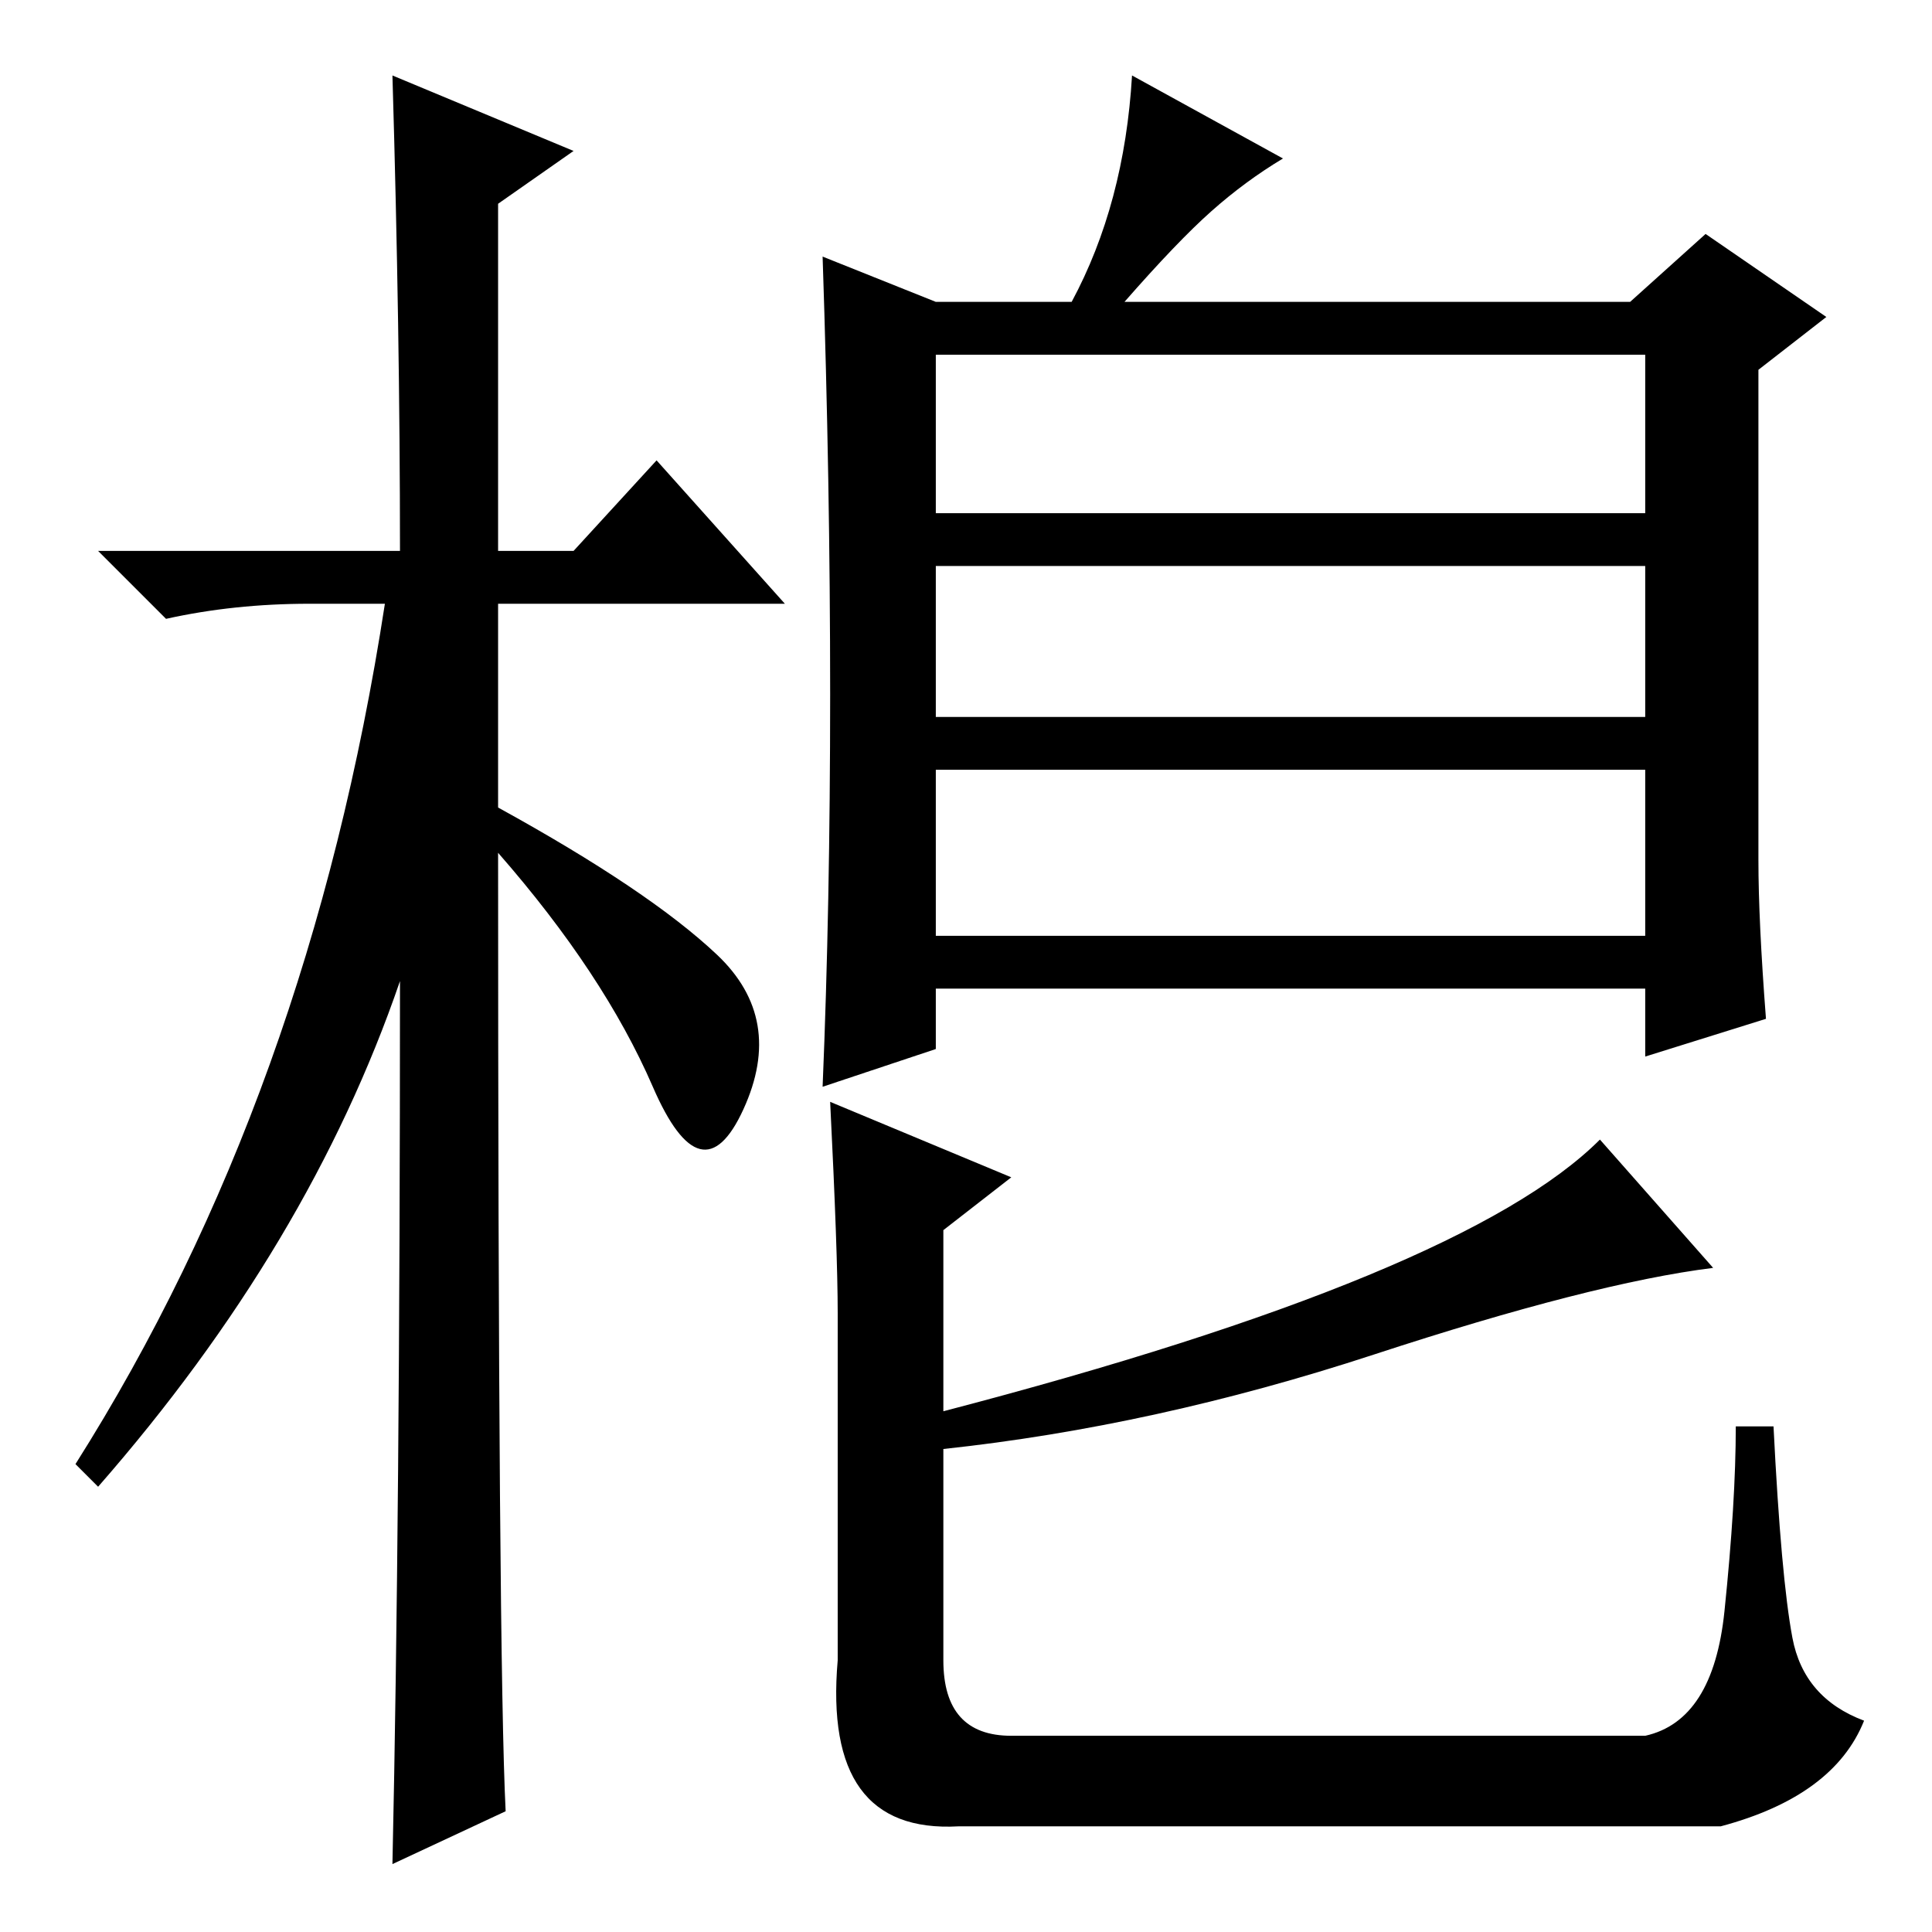 <?xml version="1.0" standalone="no"?>
<!DOCTYPE svg PUBLIC "-//W3C//DTD SVG 1.1//EN" "http://www.w3.org/Graphics/SVG/1.1/DTD/svg11.dtd" >
<svg xmlns="http://www.w3.org/2000/svg" xmlns:xlink="http://www.w3.org/1999/xlink" version="1.1" viewBox="0 -36 256 256">
  <g transform="matrix(1 0 0 -1 0 220)">
   <path fill="currentColor"
d="M67 16l-15 -7q1 46 1 117q-12 -35 -40 -67l-3 3q31 49 41 114h-10q-10 0 -19 -2l-9 9h40q0 29 -1 63l24 -10l-10 -7v-46h10l11 12l17 -19h-38v-27q20 -11 29 -19.5t3.5 -20.5t-12 3t-20.5 31q0 -107 1 -127zM124 188h94v21h-94v-21zM124 161h94v20h-94v-20zM124 132h94
v22h-94v-22zM233 142q0 -8 1 -21l-16 -5v9h-94v-8l-15 -5q1 24 1 52t-1 58l15 -6h18q7 13 8 30l20 -11q-5 -3 -9.5 -7t-11.5 -12h67l10 9l16 -11l-9 -7v-65zM110 110l24 -10l-9 -7v-24q69 18 87 36l15 -17q-16 -2 -45 -11.5t-57 -12.5v-28q0 -10 9 -10h84q9 2 10.5 16.5
t1.5 24.5h5q1 -20 2.5 -28t9.5 -11q-4 -10 -19 -14h-101q-18 -1 -16 22v46q0 8 -1 28z" />
  </g>

</svg>
